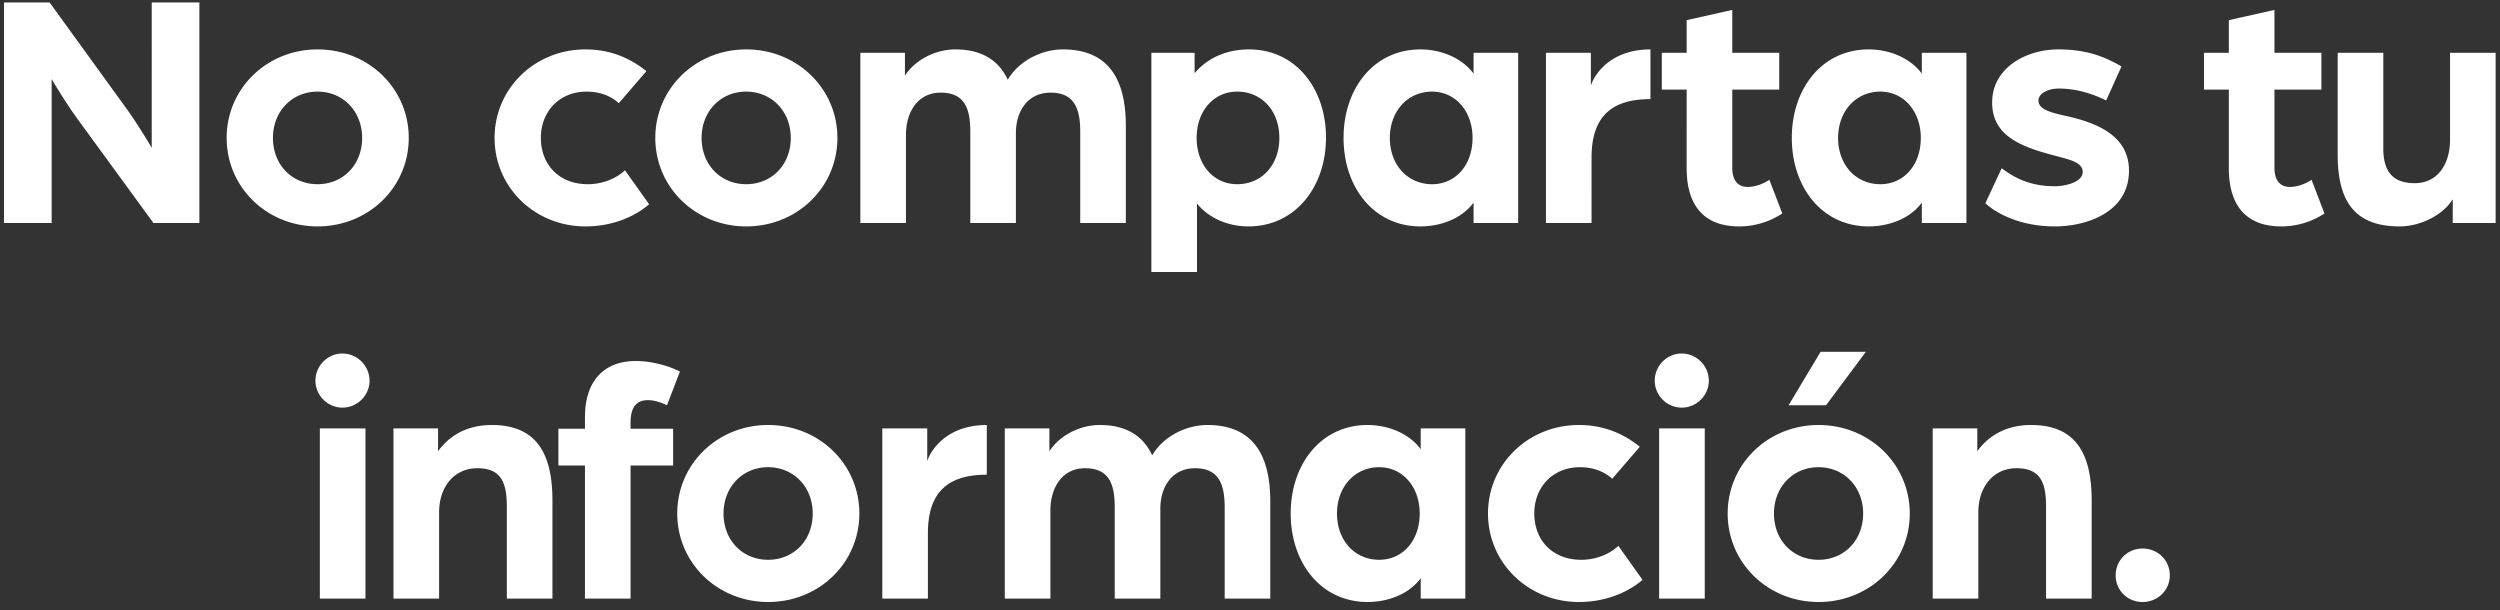<svg width="213" height="52" viewBox="0 0 213 52" fill="none" xmlns="http://www.w3.org/2000/svg"><rect x="0" y="0" width="213" height="52" fill="#333333" stroke="none"/><path d="M.34 19V.208h3.887l6.467 8.932c1.044 1.421 2.233 3.451 2.233 3.451V.208h4.06V19h-3.915l-6.264-8.584C5.56 8.734 4.4 6.733 4.4 6.733V19H.34zm26.714.29c-4.32 0-7.743-3.335-7.743-7.54s3.422-7.54 7.743-7.54c4.35 0 7.772 3.335 7.772 7.54s-3.422 7.54-7.772 7.54zm0-3.596c2.175 0 3.8-1.653 3.8-3.944 0-2.262-1.625-3.944-3.8-3.944s-3.799 1.682-3.799 3.944c0 2.291 1.624 3.944 3.8 3.944zm22.827 3.596c-4.32 0-7.743-3.335-7.743-7.54s3.422-7.54 7.743-7.54c2.001 0 3.741.667 5.191 1.856l-2.349 2.726c-.667-.609-1.595-.986-2.755-.986-2.262 0-3.886 1.653-3.886 3.944 0 2.262 1.537 3.944 4.002 3.944 1.218 0 2.407-.464 3.161-1.189l2.06 2.9c-1.393 1.189-3.336 1.885-5.424 1.885zm13.694 0c-4.321 0-7.743-3.335-7.743-7.54s3.422-7.54 7.743-7.54c4.35 0 7.772 3.335 7.772 7.54s-3.422 7.54-7.772 7.54zm0-3.596c2.175 0 3.799-1.653 3.799-3.944 0-2.262-1.624-3.944-3.8-3.944-2.174 0-3.798 1.682-3.798 3.944 0 2.291 1.624 3.944 3.799 3.944zM73.302 19V4.5h3.799v1.943c.841-1.305 2.552-2.233 4.292-2.233 2.291 0 3.712.957 4.466 2.581 1.044-1.74 3.045-2.581 4.698-2.581 4.089 0 5.365 2.813 5.365 6.525V19h-3.886v-7.772c0-1.914-.464-3.335-2.523-3.335-1.914 0-2.958 1.537-2.958 3.451V19h-3.886v-7.772c0-1.914-.435-3.335-2.523-3.335-1.972 0-2.958 1.682-2.958 3.596V19h-3.886zm24.795 4.176V4.5h3.683v1.74c1.189-1.421 2.9-2.03 4.64-2.03 4.002 0 6.554 3.364 6.554 7.511 0 4.205-2.61 7.569-6.612 7.569-1.682 0-3.335-.667-4.379-1.943v5.829h-3.886zm7.308-7.482c2.117 0 3.596-1.653 3.596-3.944s-1.479-3.944-3.596-3.944c-1.972 0-3.451 1.624-3.451 3.944 0 2.291 1.45 3.944 3.451 3.944zm15.62 3.596c-4.002 0-6.554-3.364-6.554-7.54s2.552-7.54 6.554-7.54c1.682 0 3.48.667 4.524 2.059V4.5h3.799V19h-3.799v-1.74c-1.015 1.392-2.842 2.03-4.524 2.03zm.986-3.596c2.001 0 3.451-1.624 3.451-3.944 0-2.262-1.45-3.944-3.451-3.944-2.088 0-3.596 1.682-3.596 3.944 0 2.291 1.508 3.944 3.596 3.944zM131.714 19V4.5h3.828v2.784c.406-1.189 1.885-3.074 5.075-3.074v4.234c-3.364 0-5.017 1.537-5.017 4.988V19h-3.886zm16.455.29c-2.9 0-4.466-1.682-4.466-4.959V7.632h-2.117V4.5h2.117V1.716l3.886-.87V4.5h4.002v3.132h-4.002v6.641c0 1.247.609 1.653 1.305 1.653.928 0 1.74-.522 1.856-.609l1.102 2.871a6.682 6.682 0 01-3.683 1.102zm11.047 0c-4.002 0-6.554-3.364-6.554-7.54s2.552-7.54 6.554-7.54c1.682 0 3.48.667 4.524 2.059V4.5h3.799V19h-3.799v-1.74c-1.015 1.392-2.842 2.03-4.524 2.03zm.986-3.596c2.001 0 3.451-1.624 3.451-3.944 0-2.262-1.45-3.944-3.451-3.944-2.088 0-3.596 1.682-3.596 3.944 0 2.291 1.508 3.944 3.596 3.944zm14.866 3.596c-3.103 0-5.104-1.218-5.916-1.972l1.392-2.987c.986.754 2.349 1.537 4.524 1.537.899 0 2.378-.348 2.378-1.218s-1.247-1.073-2.494-1.421c-2.871-.754-5.22-1.711-5.22-4.495 0-2.958 2.9-4.524 5.626-4.524 2.378 0 3.886.58 5.394 1.45l-1.305 2.9c-1.421-.696-2.755-1.015-4.031-1.015-.899 0-1.74.406-1.74 1.015 0 .812 1.218 1.073 2.552 1.363 2.465.58 5.162 1.653 5.162 4.611 0 3.567-3.625 4.756-6.322 4.756zm19.294 0c-2.9 0-4.466-1.682-4.466-4.959V7.632h-2.117V4.5h2.117V1.716l3.886-.87V4.5h4.002v3.132h-4.002v6.641c0 1.247.609 1.653 1.305 1.653.928 0 1.74-.522 1.856-.609l1.102 2.871a6.682 6.682 0 01-3.683 1.102zm10.088 0c-4.002 0-5.278-2.349-5.278-6.119V4.5h3.886v8.149c0 2.03.87 2.958 2.668 2.958 2.03 0 3.016-1.711 3.016-3.683V4.5h3.886V19h-3.654v-2.03c-.87 1.421-2.842 2.32-4.524 2.32zM27.252 51V36.5h3.886V51H27.25zm1.914-16.269a2.315 2.315 0 01-2.291-2.291c0-1.276 1.044-2.32 2.29-2.32a2.327 2.327 0 012.32 2.32c0 1.247-1.043 2.291-2.32 2.291zM33.525 51V36.5h3.799v1.943c1.16-1.595 2.813-2.233 4.582-2.233 3.828 0 5.162 2.465 5.162 6.438V51h-3.886v-7.859c0-2.117-.551-3.248-2.523-3.248-1.943 0-3.248 1.566-3.248 3.77V51h-3.886zm16.313 0V39.661h-2.262v-3.132h2.262v-.957c0-3.364 1.856-4.814 4.321-4.814 1.305 0 2.755.377 3.77.899l-1.102 2.871c-.319-.145-.957-.435-1.624-.435-.812 0-1.479.406-1.479 1.914v.522h3.625v3.132h-3.625V51h-3.886zm15.607.29c-4.321 0-7.743-3.335-7.743-7.54s3.422-7.54 7.743-7.54c4.35 0 7.772 3.335 7.772 7.54s-3.422 7.54-7.772 7.54zm0-3.596c2.175 0 3.799-1.653 3.799-3.944 0-2.262-1.624-3.944-3.8-3.944-2.175 0-3.799 1.682-3.799 3.944 0 2.291 1.624 3.944 3.8 3.944zM75.172 51V36.5H79v2.784c.406-1.189 1.885-3.074 5.075-3.074v4.234c-3.364 0-5.017 1.537-5.017 4.988V51h-3.886zm10.436 0V36.5h3.8v1.943c.84-1.305 2.551-2.233 4.291-2.233 2.291 0 3.712.957 4.466 2.581 1.044-1.74 3.045-2.581 4.698-2.581 4.089 0 5.365 2.813 5.365 6.525V51h-3.886v-7.772c0-1.914-.464-3.335-2.523-3.335-1.914 0-2.958 1.537-2.958 3.451V51h-3.886v-7.772c0-1.914-.435-3.335-2.523-3.335-1.972 0-2.958 1.682-2.958 3.596V51h-3.886zm30.914.29c-4.002 0-6.554-3.364-6.554-7.54s2.552-7.54 6.554-7.54c1.682 0 3.48.667 4.524 2.059V36.5h3.799V51h-3.799v-1.74c-1.015 1.392-2.842 2.03-4.524 2.03zm.986-3.596c2.001 0 3.451-1.624 3.451-3.944 0-2.262-1.45-3.944-3.451-3.944-2.088 0-3.596 1.682-3.596 3.944 0 2.291 1.508 3.944 3.596 3.944zm17.012 3.596c-4.321 0-7.743-3.335-7.743-7.54s3.422-7.54 7.743-7.54c2.001 0 3.741.667 5.191 1.856l-2.349 2.726c-.667-.609-1.595-.986-2.755-.986-2.262 0-3.886 1.653-3.886 3.944 0 2.262 1.537 3.944 4.002 3.944 1.218 0 2.407-.464 3.161-1.189l2.059 2.9c-1.392 1.189-3.335 1.885-5.423 1.885zm6.839-.29V36.5h3.886V51h-3.886zm1.914-16.269a2.315 2.315 0 01-2.291-2.291c0-1.276 1.044-2.32 2.291-2.32a2.327 2.327 0 012.32 2.32c0 1.247-1.044 2.291-2.32 2.291zm9.115-.203l2.726-4.553h3.857l-3.393 4.553h-3.19zm2.552 16.762c-4.321 0-7.743-3.335-7.743-7.54s3.422-7.54 7.743-7.54c4.35 0 7.772 3.335 7.772 7.54s-3.422 7.54-7.772 7.54zm0-3.596c2.175 0 3.799-1.653 3.799-3.944 0-2.262-1.624-3.944-3.799-3.944s-3.799 1.682-3.799 3.944c0 2.291 1.624 3.944 3.799 3.944zM164.667 51V36.5h3.799v1.943c1.16-1.595 2.813-2.233 4.582-2.233 3.828 0 5.162 2.465 5.162 6.438V51h-3.886v-7.859c0-2.117-.551-3.248-2.523-3.248-1.943 0-3.248 1.566-3.248 3.77V51h-3.886zm17.88.29c-1.305 0-2.291-1.015-2.291-2.262 0-1.305 1.015-2.291 2.291-2.291 1.305 0 2.32.986 2.32 2.291 0 1.247-1.015 2.262-2.32 2.262z" fill="#fff"/></svg>